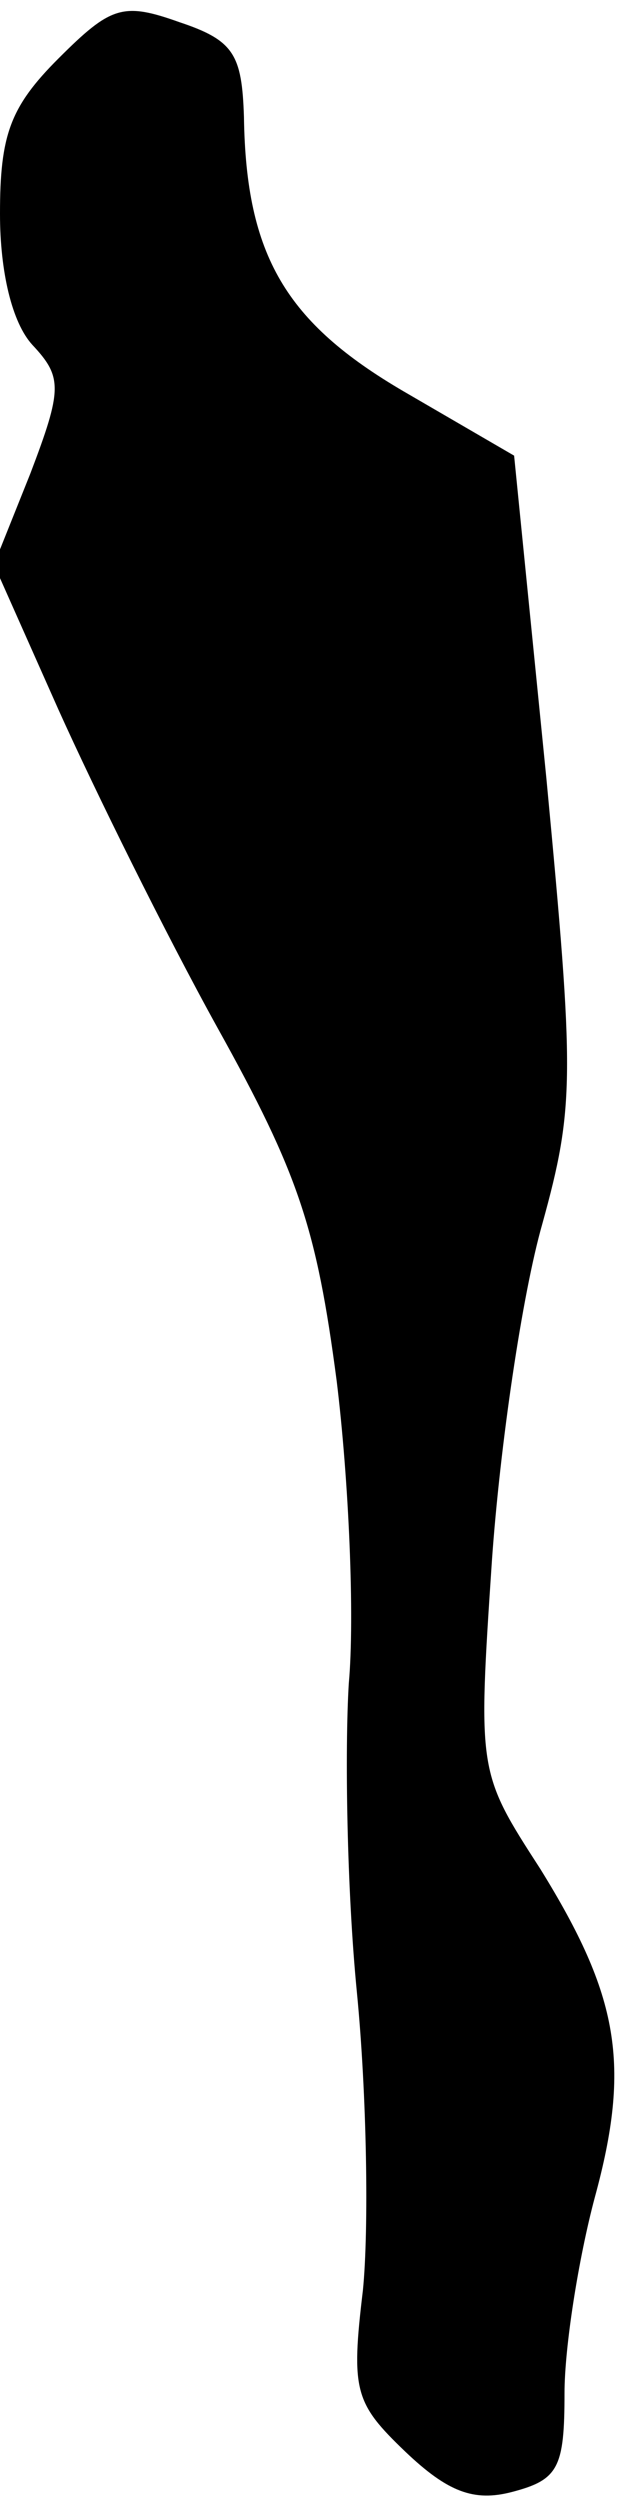 <?xml version="1.0" standalone="no"?>
<!DOCTYPE svg PUBLIC "-//W3C//DTD SVG 20010904//EN"
 "http://www.w3.org/TR/2001/REC-SVG-20010904/DTD/svg10.dtd">
<svg version="1.0" xmlns="http://www.w3.org/2000/svg"
 width="31pt" height="124pt" viewBox="0 0 31 124"
 preserveAspectRatio="xMidYMid meet">
<g transform="translate(0,124) scale(0.1,-0.1)"
fill="#000000" stroke="none">
<path fill="#000000" stroke="none" d="M29 1211 c-24 -24 -29 -38 -29 -77 0
-29 6 -54 16 -65 15 -16 15 -22 -1 -64 l-18 -45 32 -72 c18 -40 53 -111 79
-158 40 -72 49 -99 59 -175 6 -49 9 -117 6 -150 -2 -33 -1 -102 4 -153 5 -51
6 -118 3 -148 -6 -50 -4 -56 21 -80 21 -20 34 -25 53 -20 23 6 26 12 26 49 0
23 7 67 15 97 18 66 12 100 -27 163 -31 48 -31 48 -24 153 4 57 15 132 25 167
16 58 16 73 2 221 l-16 160 -55 32 c-58 34 -78 67 -79 136 -1 31 -5 38 -32 47
-28 10 -34 8 -60 -18z"/>
</g>
</svg>
